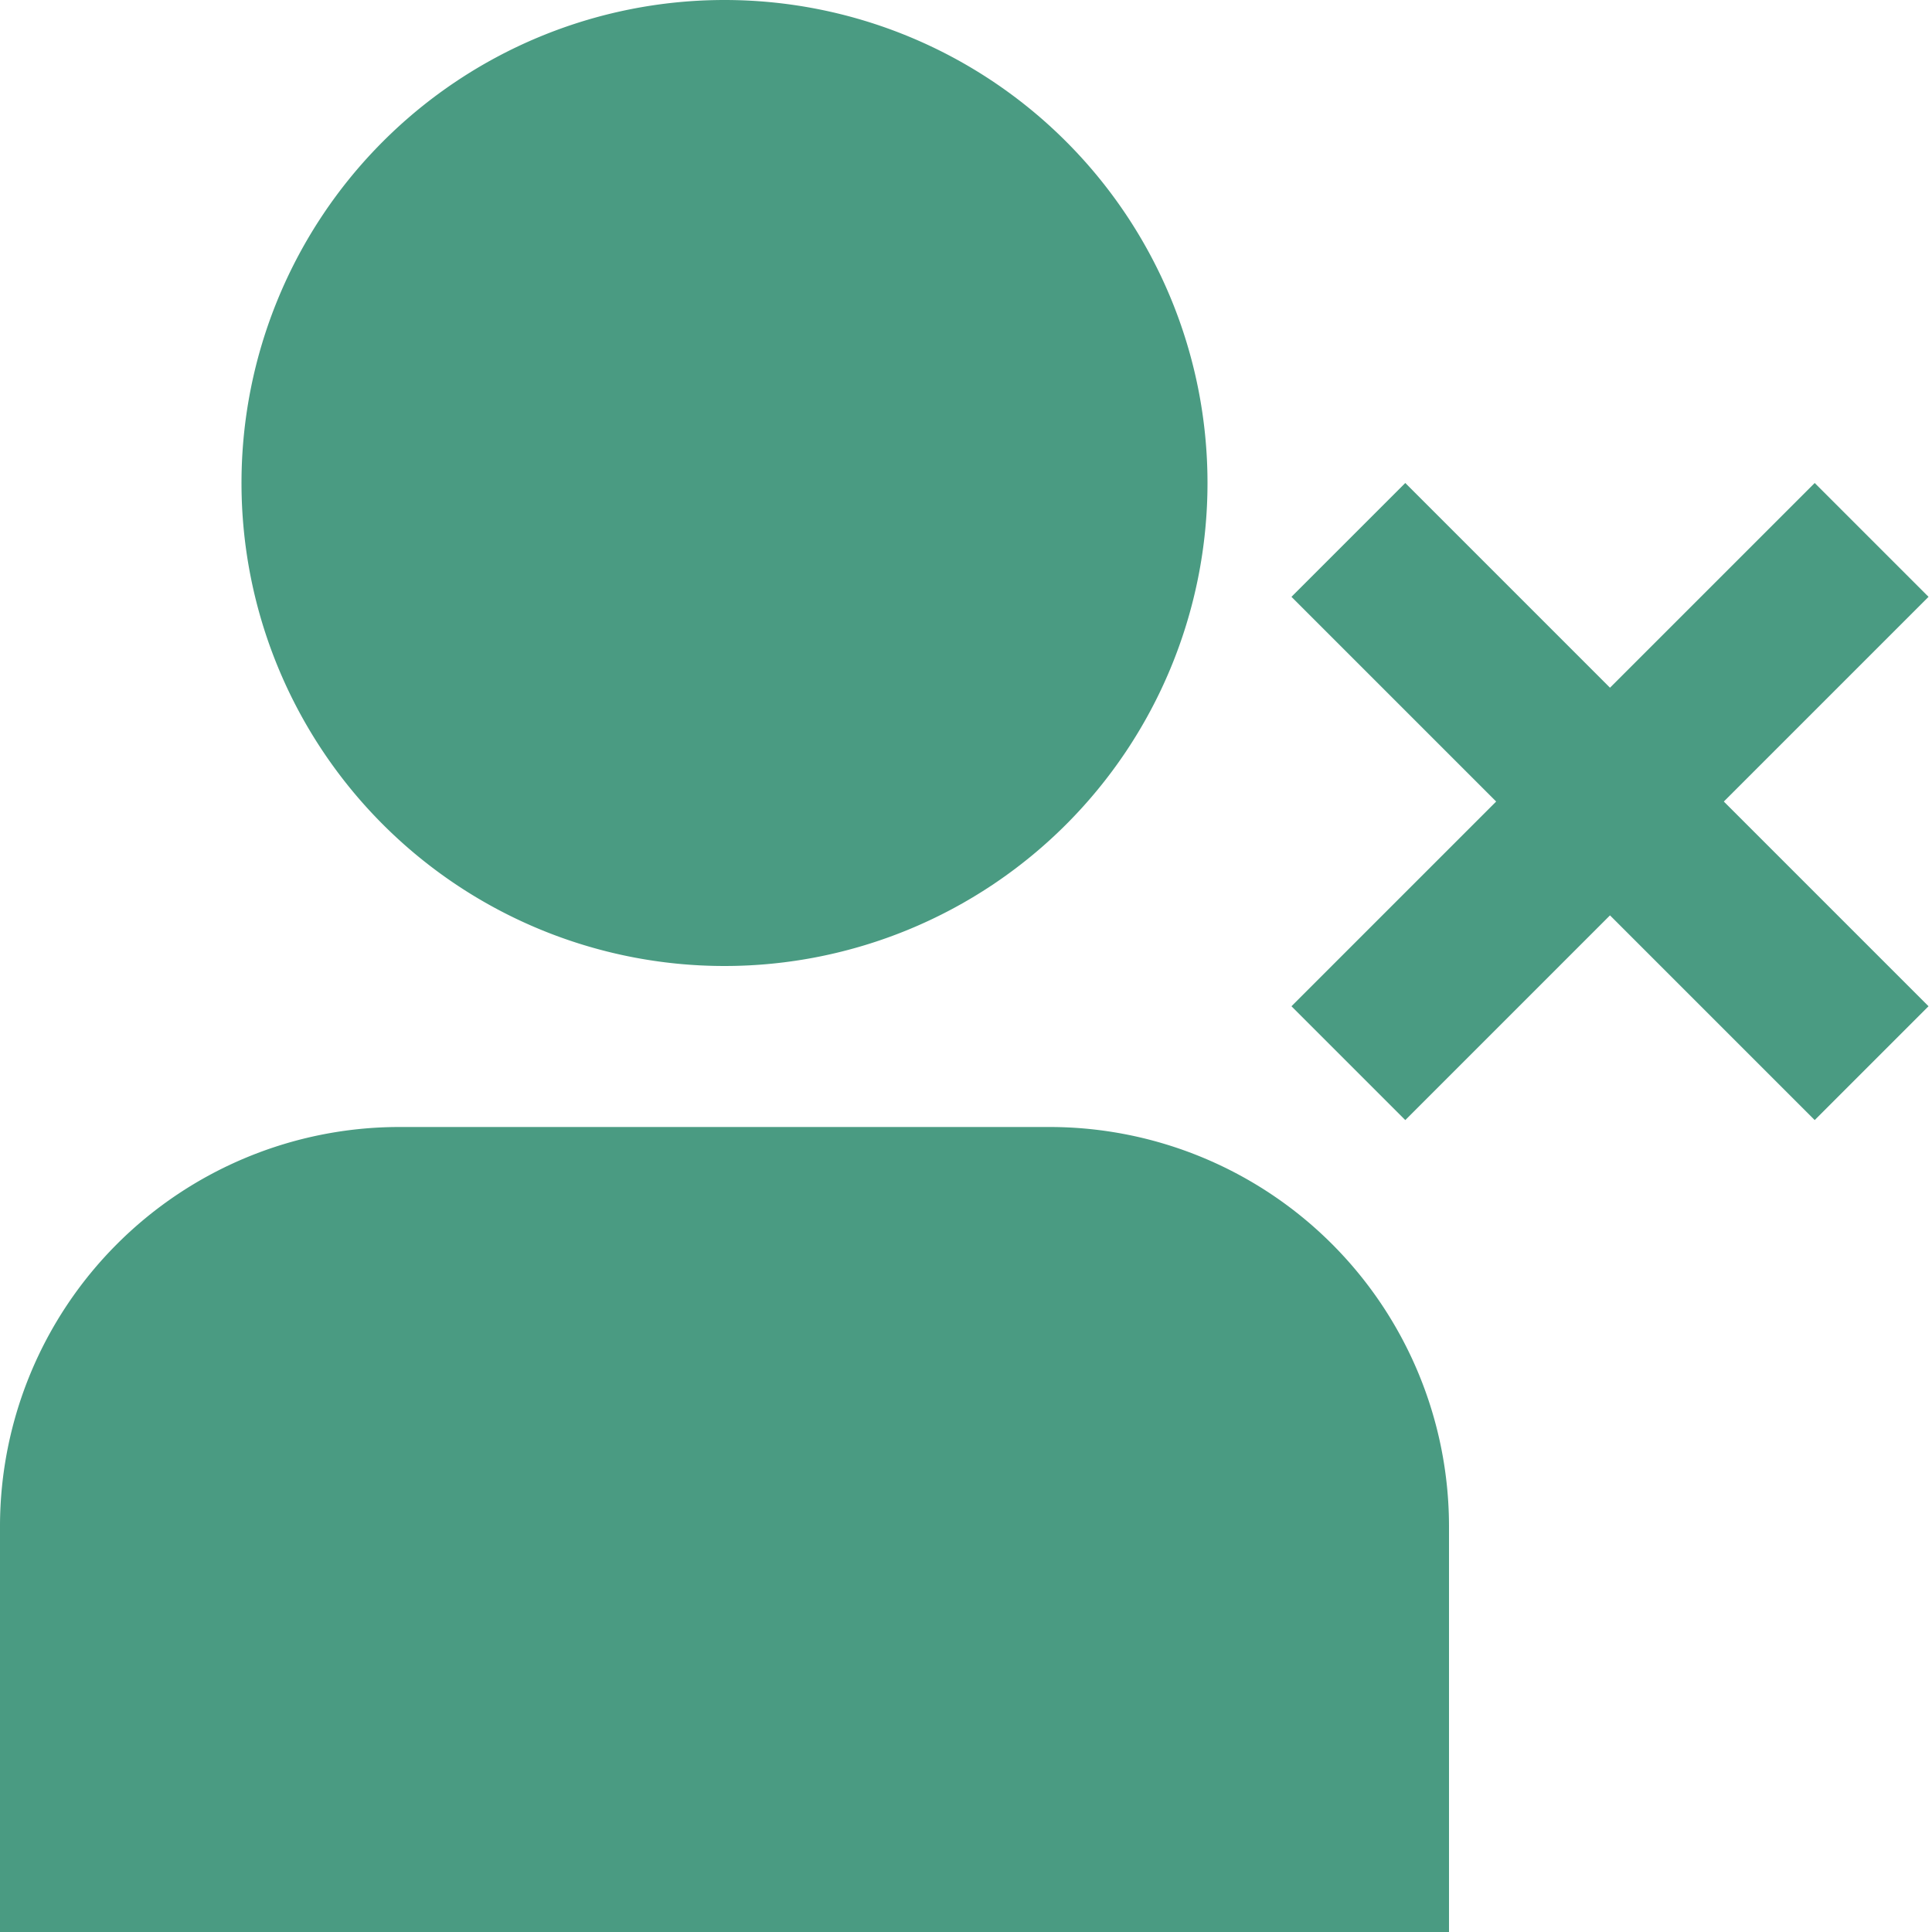 <?xml version="1.0"?>
<svg xmlns="http://www.w3.org/2000/svg" xmlns:xlink="http://www.w3.org/1999/xlink" xmlns:svgjs="http://svgjs.com/svgjs" version="1.1" width="512" height="512" x="0" y="0" viewBox="0 0 24 24" style="enable-background:new 0 0 512 512" xml:space="preserve"><g><path xmlns="http://www.w3.org/2000/svg" d="m21.414 9.957 2.543 2.543-1.414 1.414-2.543-2.543-2.543 2.543-1.414-1.414 2.543-2.543-2.543-2.543 1.414-1.414 2.543 2.543 2.543-2.543 1.414 1.414zm-12.414 2.043a6 6 0 1 0 -6-6 6 6 0 0 0 6 6zm4.043 2h-8.086a4.963 4.963 0 0 0 -4.957 4.957v5.043h18v-5.043a4.963 4.963 0 0 0 -4.957-4.957z" fill="#4a9b82" data-original="#000000"/></g></svg>
